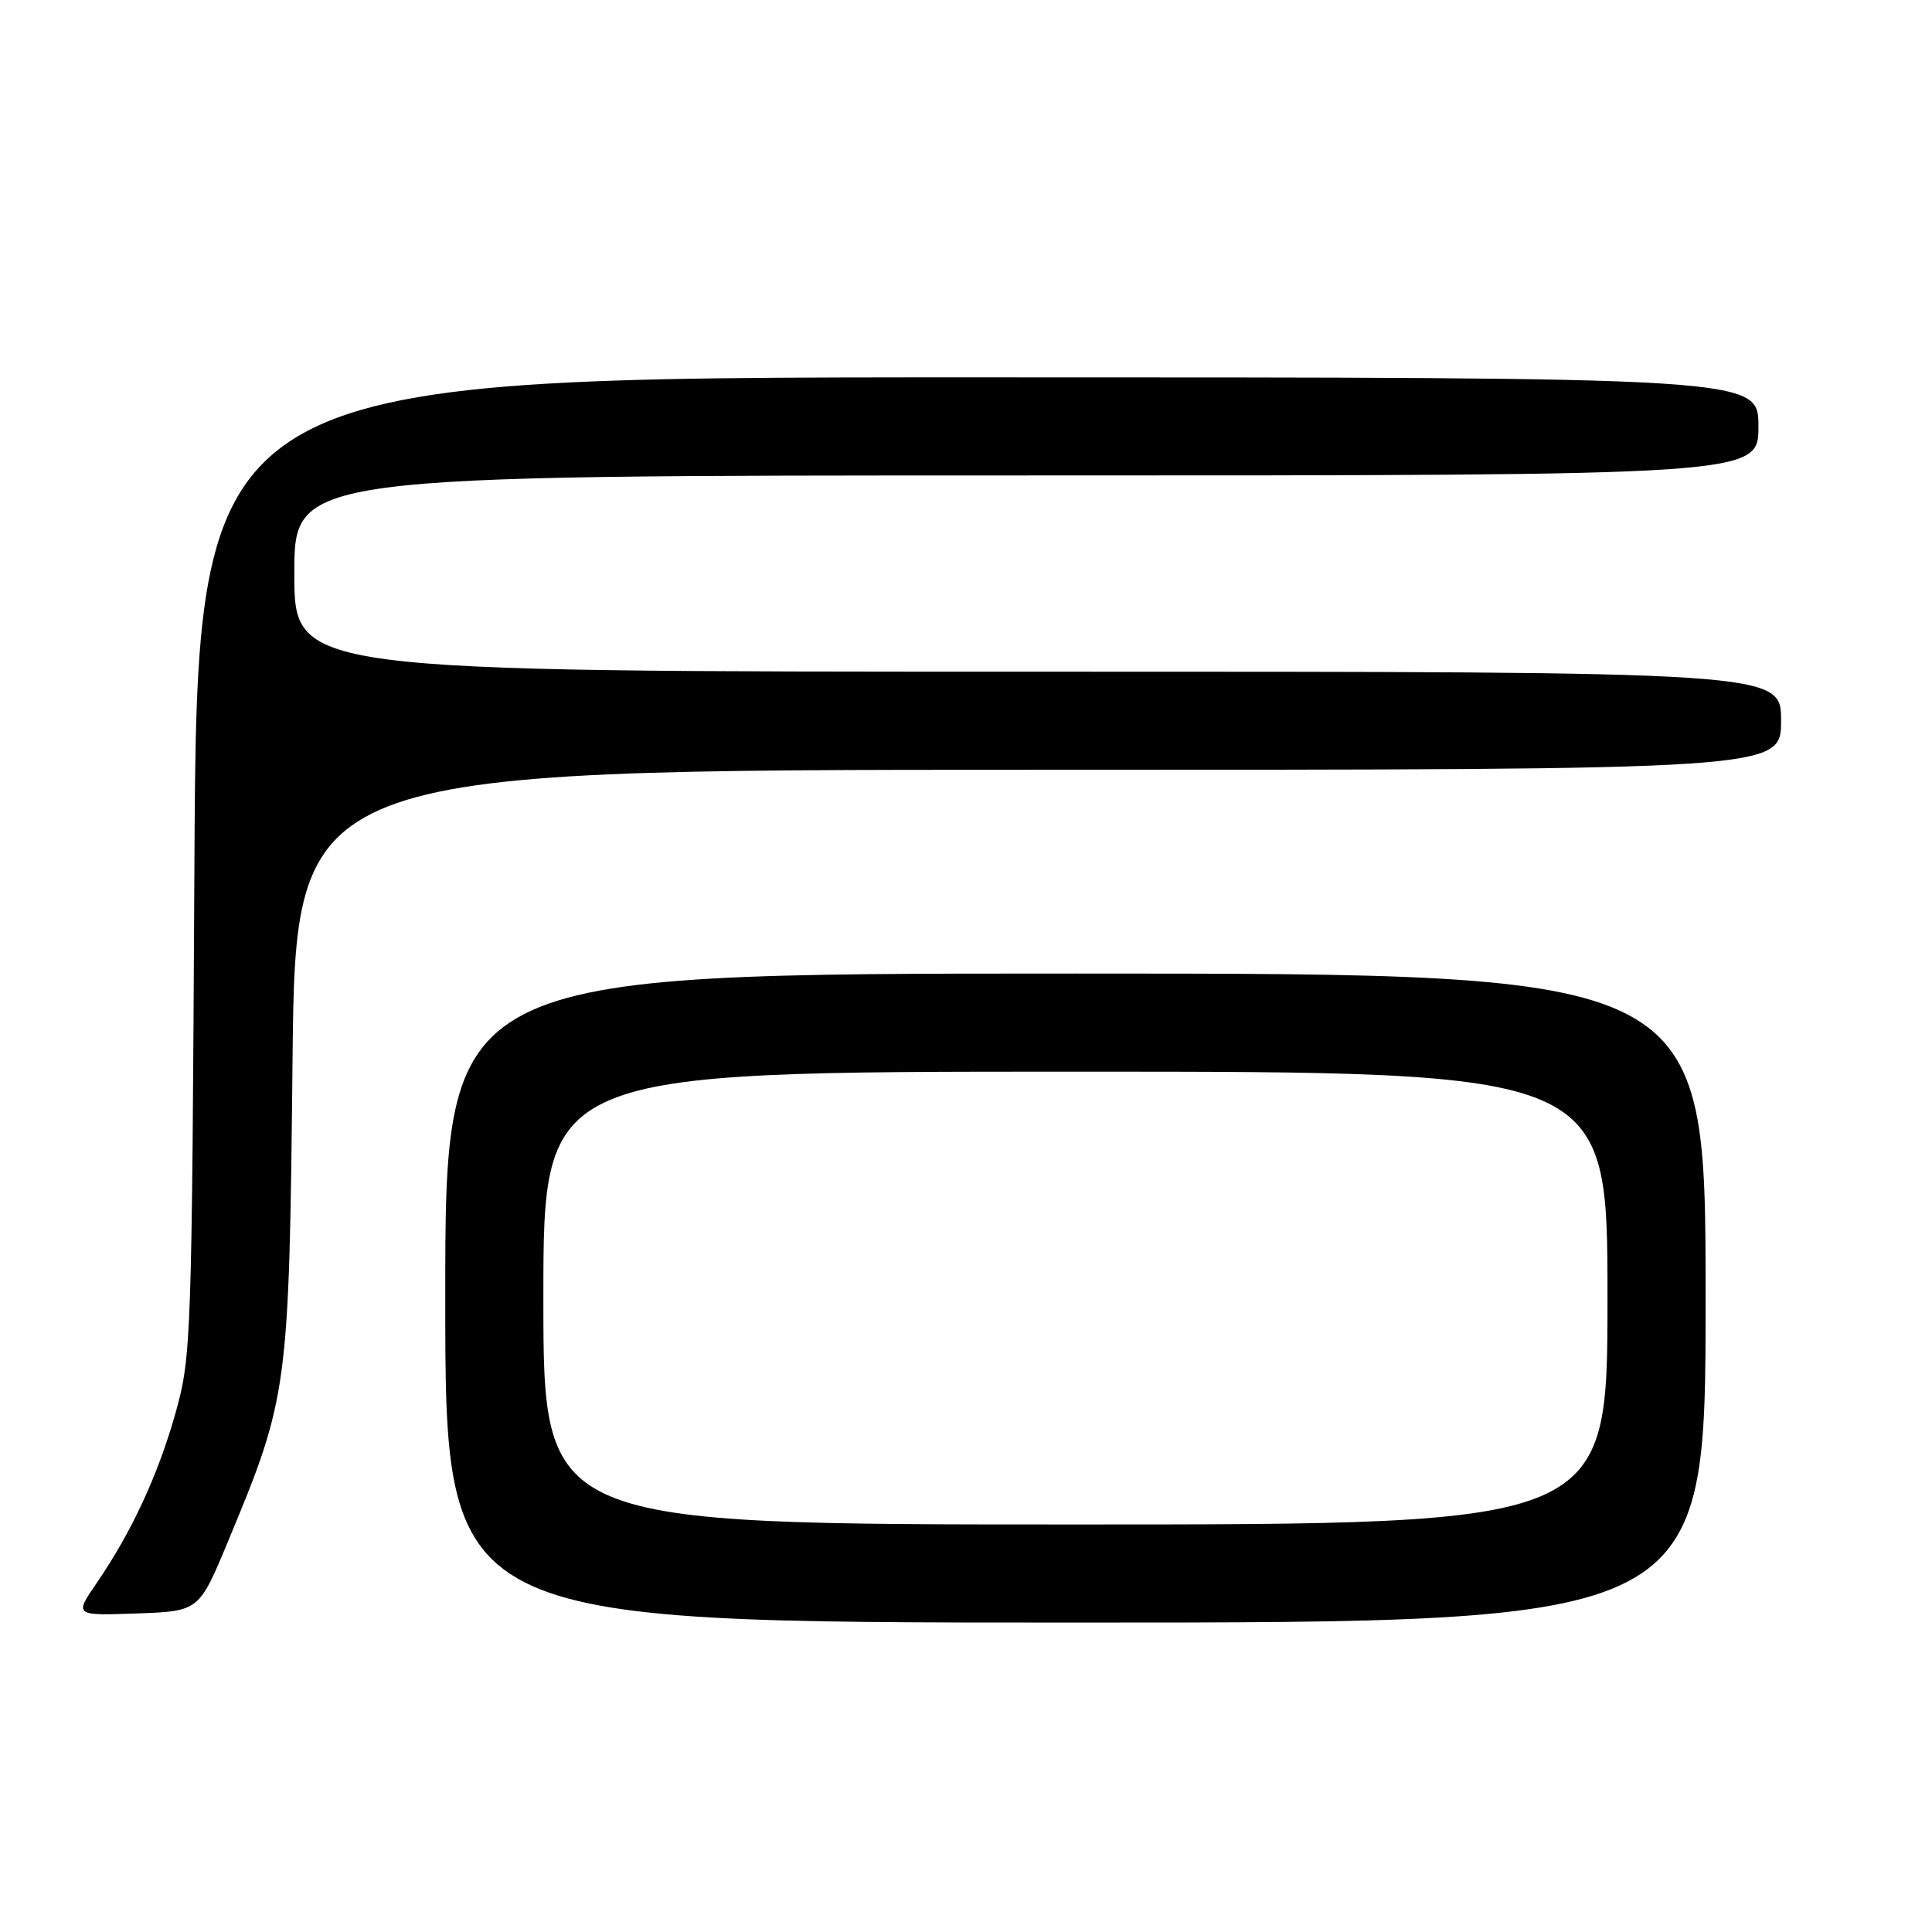 <?xml version="1.0" encoding="UTF-8" standalone="no"?>
<!DOCTYPE svg PUBLIC "-//W3C//DTD SVG 1.1//EN" "http://www.w3.org/Graphics/SVG/1.1/DTD/svg11.dtd" >
<svg xmlns="http://www.w3.org/2000/svg" xmlns:xlink="http://www.w3.org/1999/xlink" version="1.1" viewBox="0 0 256 256">
 <g >
 <path fill="currentColor"
d=" M 226.00 172.00 C 226.00 129.00 226.00 129.00 142.50 129.00 C 59.00 129.00 59.00 129.00 59.00 172.00 C 59.00 215.00 59.00 215.00 142.50 215.00 C 226.00 215.00 226.00 215.00 226.00 172.00 Z  M 30.24 204.18 C 38.18 185.10 38.31 184.14 38.76 140.75 C 39.16 102.00 39.16 102.00 137.58 102.00 C 236.00 102.00 236.00 102.00 236.00 95.50 C 236.00 89.00 236.00 89.00 137.50 89.00 C 39.00 89.00 39.00 89.00 39.00 76.00 C 39.00 63.00 39.00 63.00 136.00 63.00 C 233.00 63.00 233.00 63.00 233.00 56.50 C 233.00 50.00 233.00 50.00 129.55 50.00 C 26.11 50.00 26.11 50.00 25.76 114.75 C 25.43 177.37 25.35 179.75 23.28 187.15 C 20.96 195.42 17.45 202.99 12.79 209.79 C 9.85 214.08 9.85 214.08 18.11 213.79 C 26.37 213.50 26.37 213.50 30.24 204.18 Z  M 72.00 172.00 C 72.00 142.00 72.00 142.00 142.50 142.00 C 213.00 142.00 213.00 142.00 213.00 172.00 C 213.00 202.00 213.00 202.00 142.50 202.00 C 72.00 202.00 72.00 202.00 72.00 172.00 Z "/>
</g>
</svg>